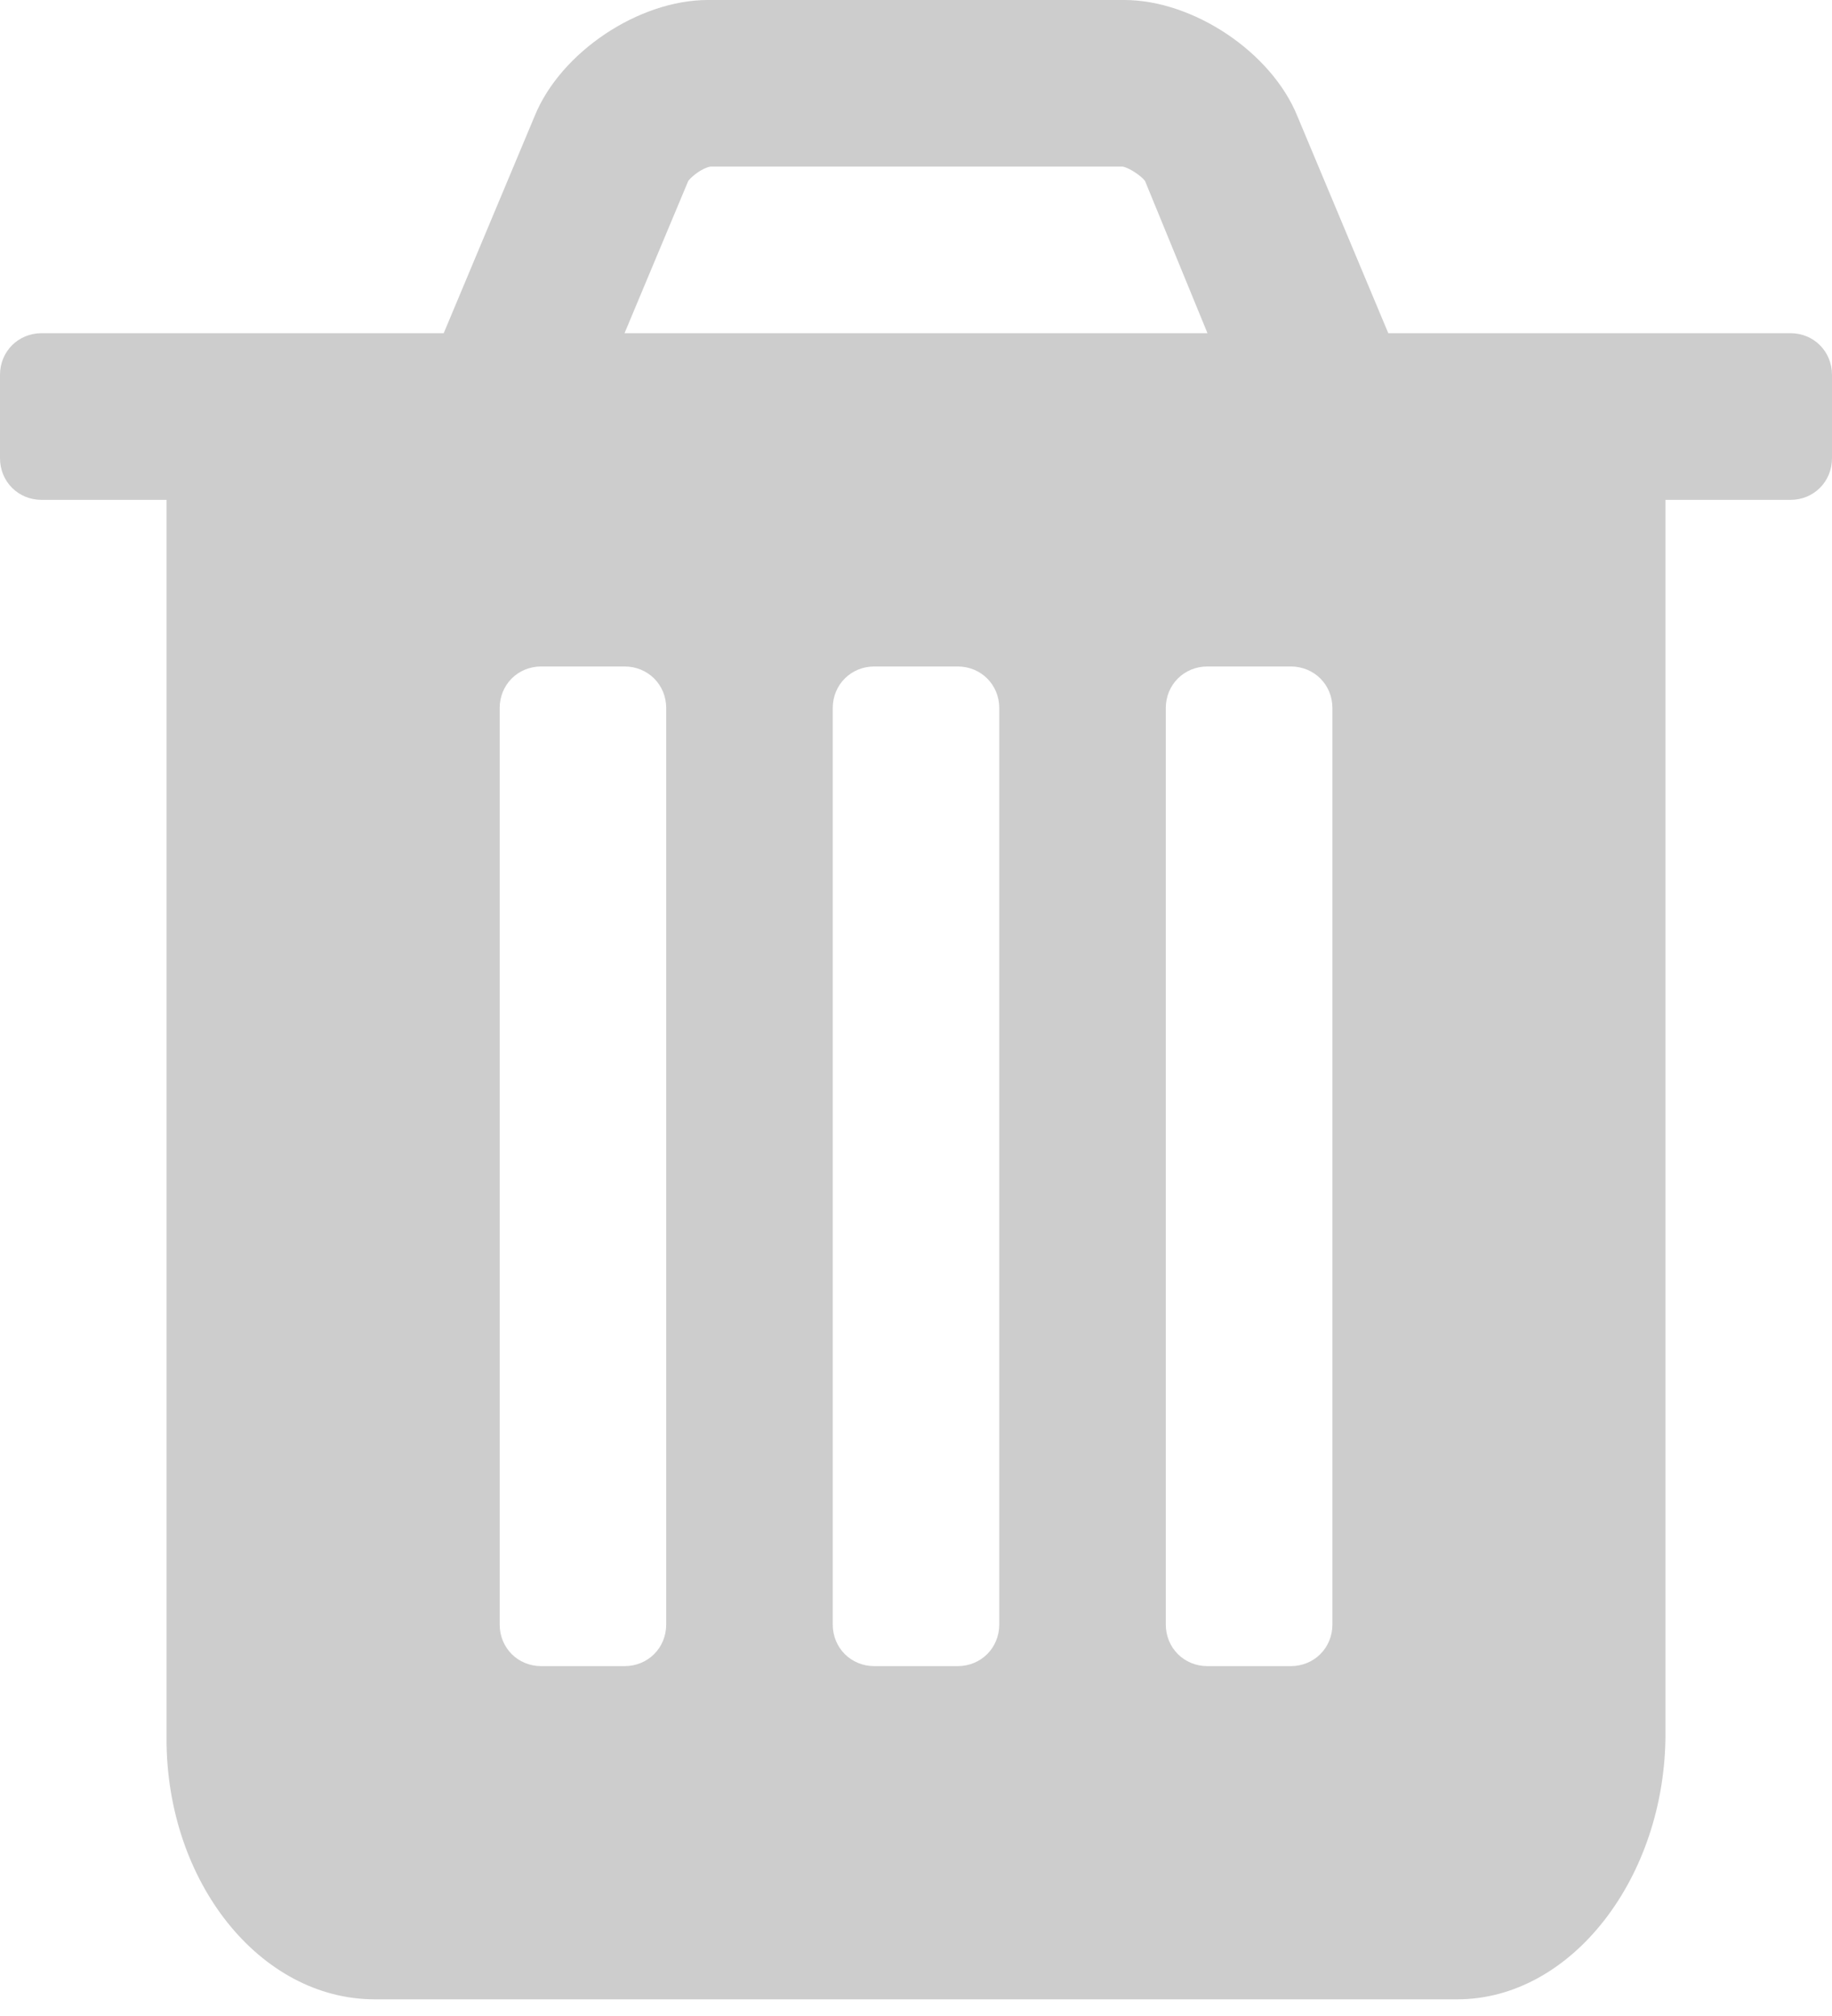 <svg width="20" height="22" viewBox="0 0 20 22" fill="none" xmlns="http://www.w3.org/2000/svg">
<path d="M7.273 17.727V7.727C7.273 7.472 7.074 7.273 6.818 7.273H5.909C5.653 7.273 5.455 7.472 5.455 7.727V17.727C5.455 17.983 5.653 18.182 5.909 18.182H6.818C7.074 18.182 7.273 17.983 7.273 17.727ZM10.909 17.727V7.727C10.909 7.472 10.71 7.273 10.454 7.273H9.545C9.29 7.273 9.091 7.472 9.091 7.727V17.727C9.091 17.983 9.29 18.182 9.545 18.182H10.454C10.71 18.182 10.909 17.983 10.909 17.727ZM14.546 17.727V7.727C14.546 7.472 14.347 7.273 14.091 7.273H13.182C12.926 7.273 12.727 7.472 12.727 7.727V17.727C12.727 17.983 12.926 18.182 13.182 18.182H14.091C14.347 18.182 14.546 17.983 14.546 17.727ZM6.818 3.636H13.182L12.5 1.974C12.457 1.918 12.329 1.832 12.258 1.818H7.756C7.67 1.832 7.557 1.918 7.514 1.974L6.818 3.636ZM20 4.091V5C20 5.256 19.801 5.455 19.546 5.455H18.182V18.921C18.182 20.483 17.159 21.818 15.909 21.818H4.091C2.841 21.818 1.818 20.54 1.818 18.977V5.455H0.455C0.199 5.455 0 5.256 0 5V4.091C0 3.835 0.199 3.636 0.455 3.636H4.844L5.838 1.264C6.122 0.568 6.974 0 7.727 0H12.273C13.026 0 13.878 0.568 14.162 1.264L15.156 3.636H19.546C19.801 3.636 20 3.835 20 4.091Z" fill="#CDCDCD"/>
</svg>
